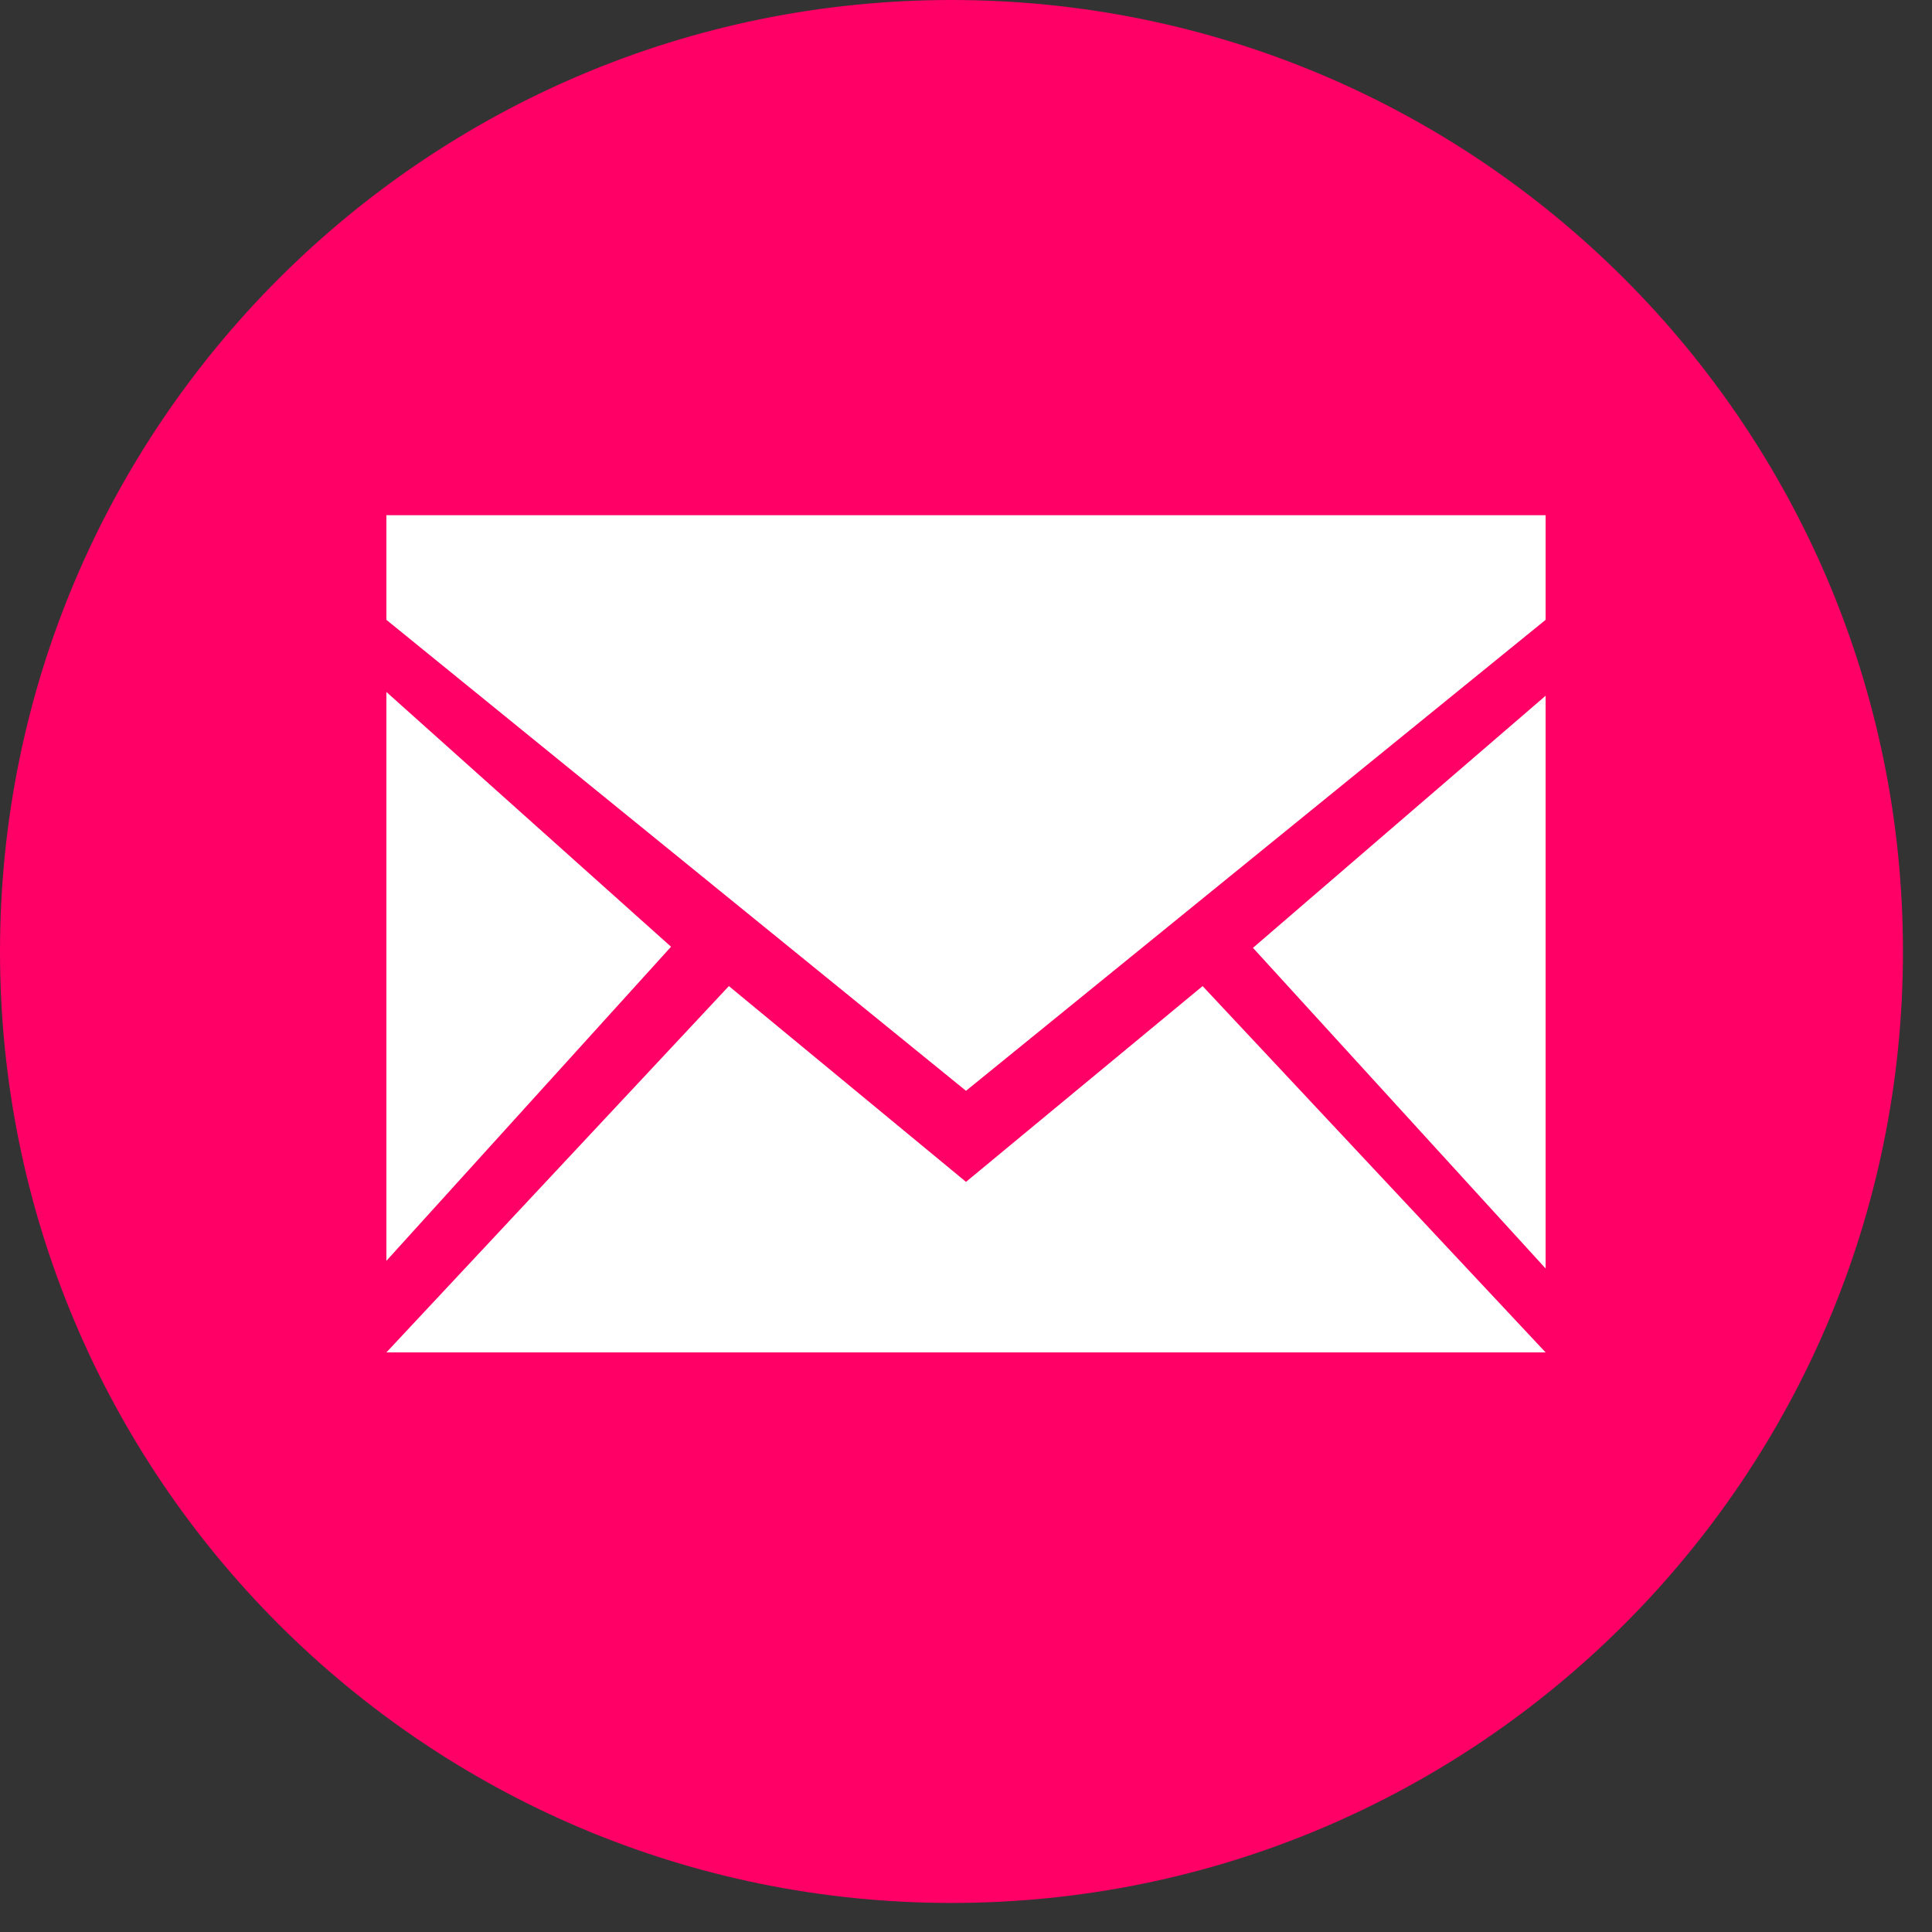 <?xml version="1.0" encoding="UTF-8" standalone="no"?>
<svg width="30px" height="30px" viewBox="0 0 30 30" version="1.1" xmlns="http://www.w3.org/2000/svg" xmlns:xlink="http://www.w3.org/1999/xlink" xmlns:sketch="http://www.bohemiancoding.com/sketch/ns">
    <rect x="0" y="0" width="30" height="30" fill="#333333" stroke="none"/>
    <!-- Generator: Sketch 3.3.3 (12072) - http://www.bohemiancoding.com/sketch -->
    <title>email</title>
    <desc>Created with Sketch.</desc>
    <defs></defs>
    <g id="Symbols" stroke="none" stroke-width="1" fill="none" fill-rule="evenodd" sketch:type="MSPage">
        <g id="sprite-page" sketch:type="MSArtboardGroup" transform="translate(0, -67)">
            <g id="email" sketch:type="MSLayerGroup" transform="translate(0, 67)">
                <path d="M14.775,0 C6.615,0 0,6.616 0,14.775 C0,22.935 6.615,29.549 14.775,29.549 C22.935,29.549 29.549,22.935 29.549,14.775 C29.549,6.616 22.934,0 14.775,0 L14.775,0 Z" id="Shape" fill="#FF0066" sketch:type="MSShapeGroup"></path>
                <g id="1439953480_common_email_envelope_mail_" transform="translate(6, 8)" fill="#FFFFFF" sketch:type="MSShapeGroup">
                    <g id="miu">
                        <path d="M0,1.625 L9,8.938 L18,1.625 L18,0 L0,0 L0,1.625 L0,1.625 Z M0,11.578 L4.42,6.701 L0,2.745 L0,11.578 L0,11.578 Z M18,11.697 L13.456,6.718 L18,2.804 L18,11.697 L18,11.697 Z M9,10.352 L5.318,7.312 L0,13 L18,13 L12.674,7.312 L9,10.352 L9,10.352 Z" id="common_email_envelope_mail_glyph"></path>
                    </g>
                </g>
            </g>
        </g>
    </g>
</svg>